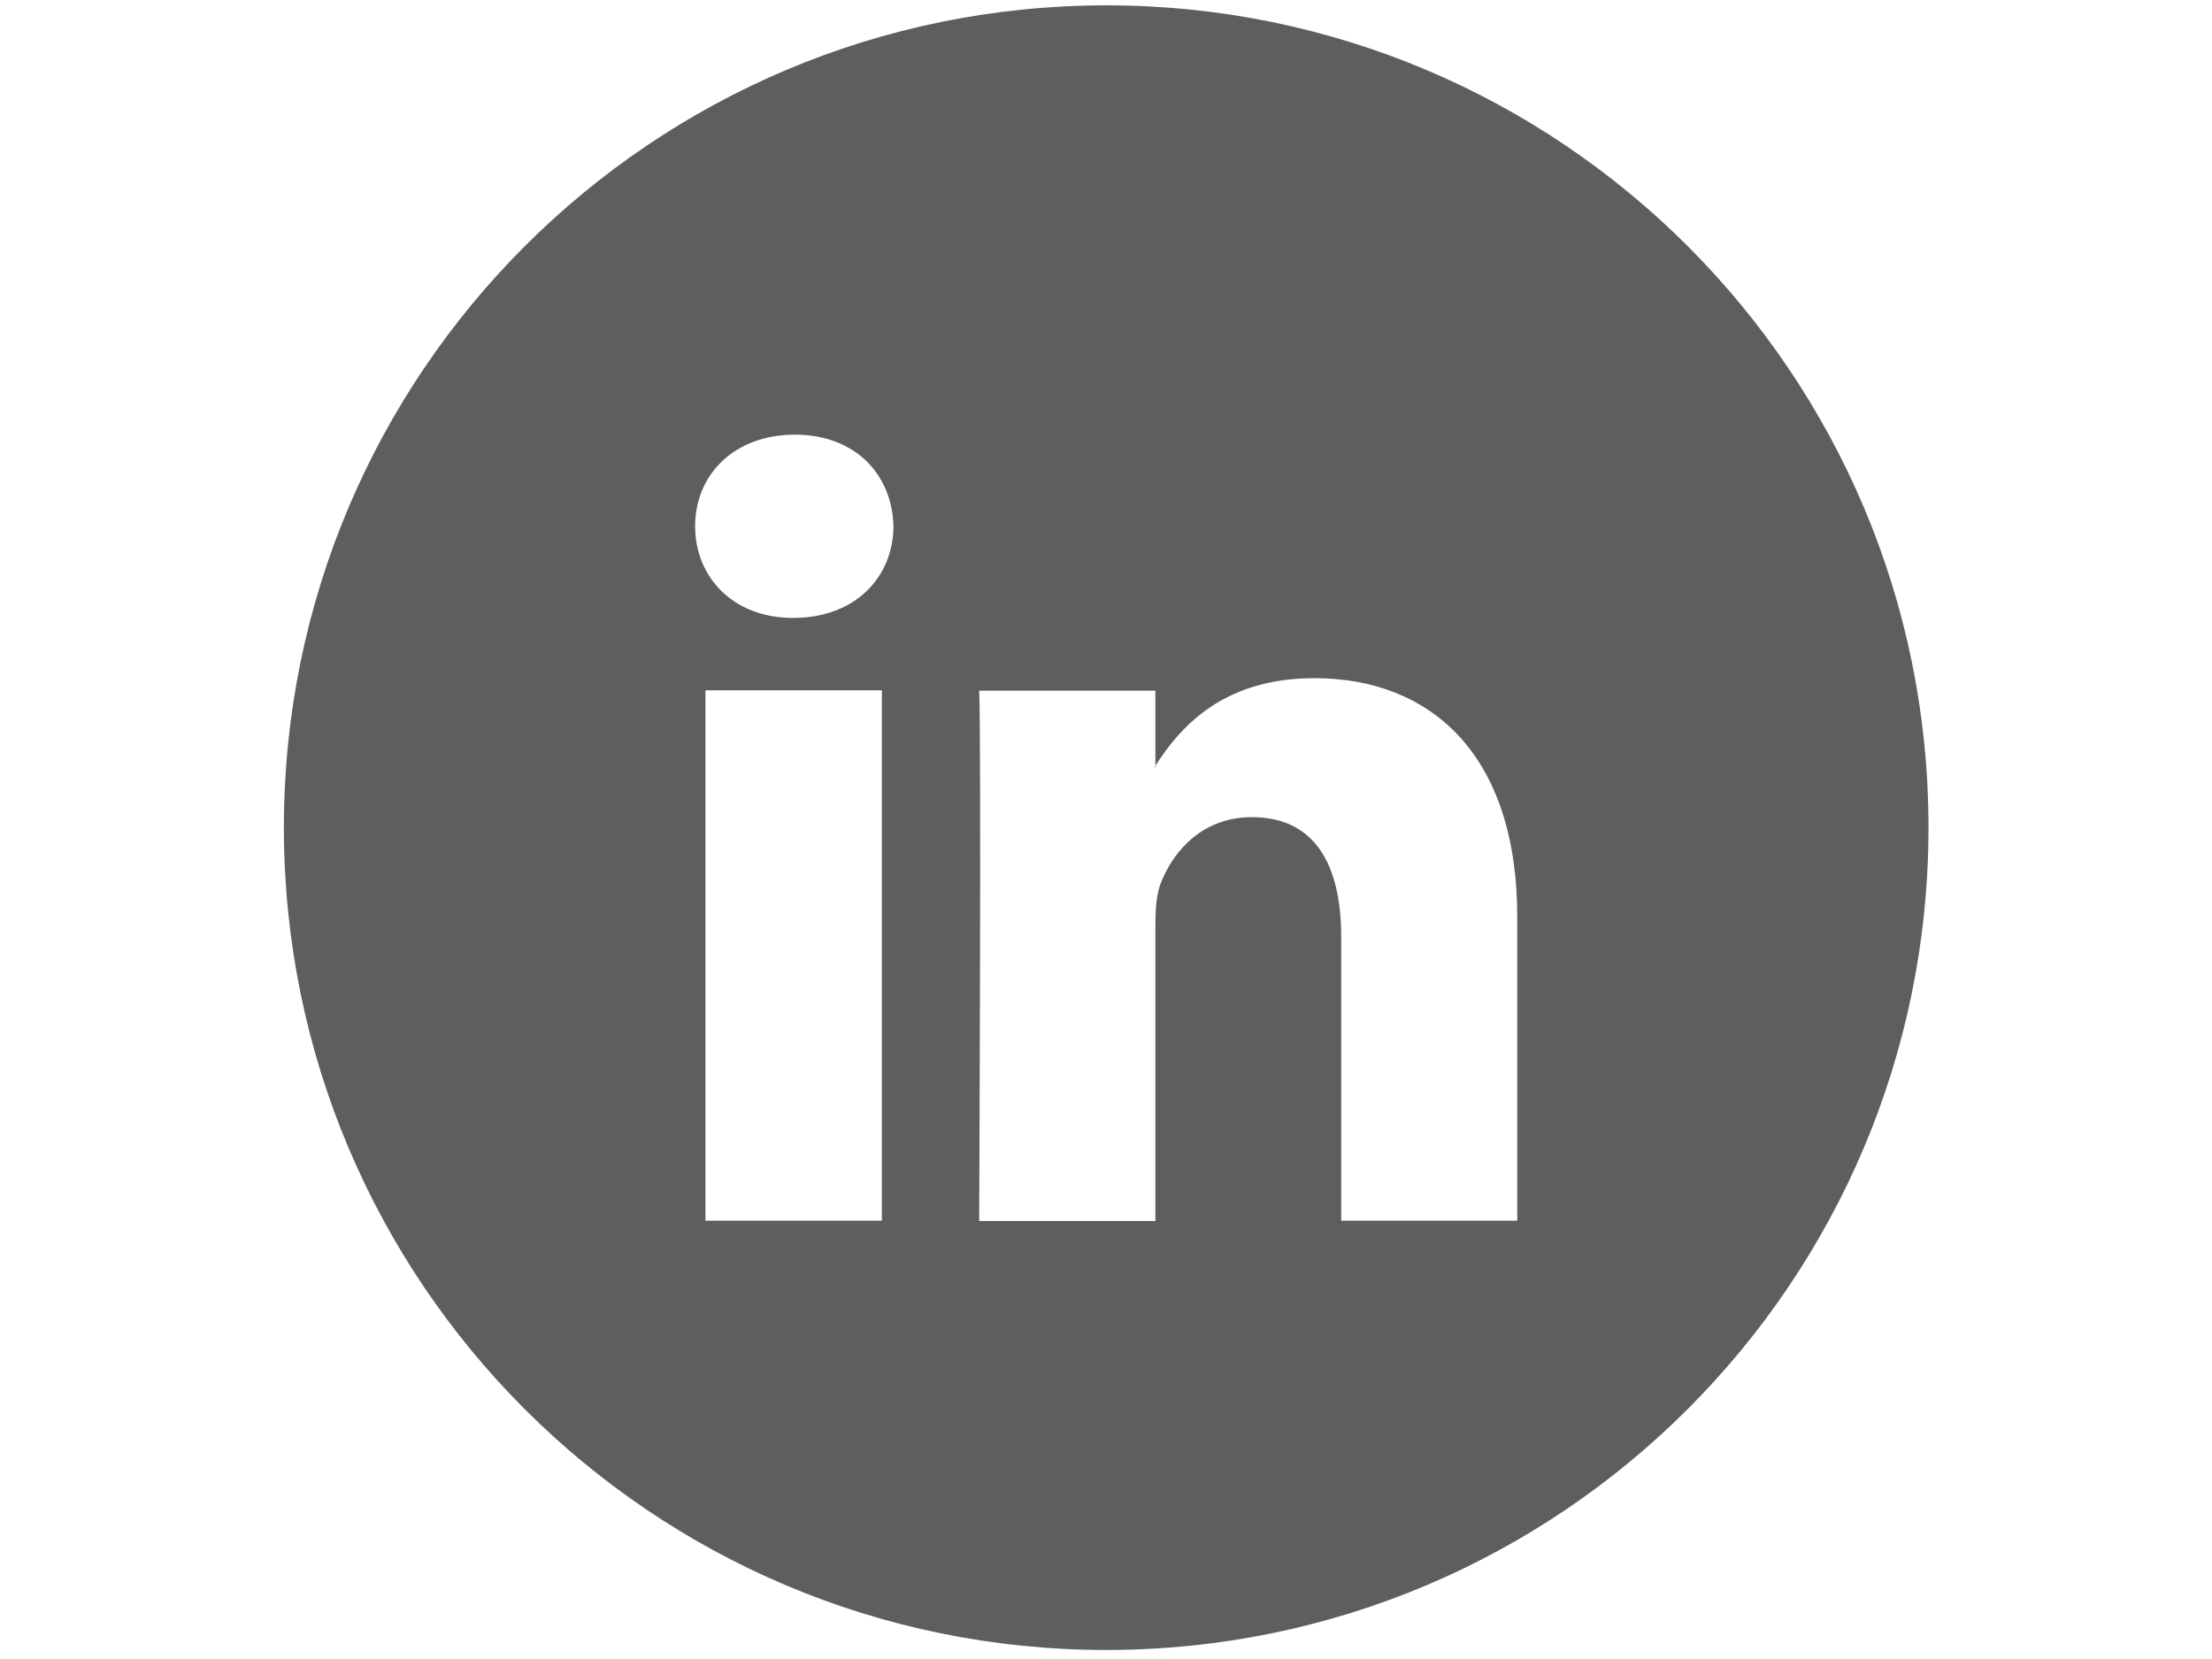<?xml version="1.0" encoding="utf-8"?>
<!-- Generator: Adobe Illustrator 18.1.1, SVG Export Plug-In . SVG Version: 6.00 Build 0)  -->
<!DOCTYPE svg PUBLIC "-//W3C//DTD SVG 1.1//EN" "http://www.w3.org/Graphics/SVG/1.1/DTD/svg11.dtd">
<svg version="1.1" id="Layer_1" xmlns="http://www.w3.org/2000/svg" xmlns:xlink="http://www.w3.org/1999/xlink" x="0px" y="0px"
	 viewBox="0 0 1200 900" enable-background="new 0 0 1200 900" xml:space="preserve">
<g>
	<path fill="#5D5E5E" d="M626.9,416.2v-0.9c-0.2,0.3-0.4,0.7-0.6,0.9H626.9z"/>
	<path fill="#5D5E5E" d="M600.2,2.9C353.8,2.9,154,202.6,154,449s199.7,446.1,446.1,446.1s446.1-199.7,446.1-446.1
		C1046.3,202.6,846.5,2.9,600.2,2.9z M478.4,662.2h-95.7V374.5h95.7V662.2z M430.5,335.2h-0.6c-32.1,0-52.8-22.1-52.8-49.7
		c0-28.2,21.4-49.7,54.1-49.7c32.7,0,52.8,21.5,53.5,49.7C484.6,313.1,463.9,335.2,430.5,335.2z M823.2,662.2h-95.6V508.4
		c0-38.7-13.8-65.1-48.5-65.1c-26.4,0-42.2,17.9-49.1,35.1c-2.6,6.1-3.2,14.6-3.2,23.3v160.7h-95.6c0,0,1.2-260.7,0-287.7h95.6v40.7
		c12.7-19.7,35.5-47.5,86.2-47.5c62.9,0,110.1,41.1,110.1,129.5V662.2z"/>
</g>
</svg>
